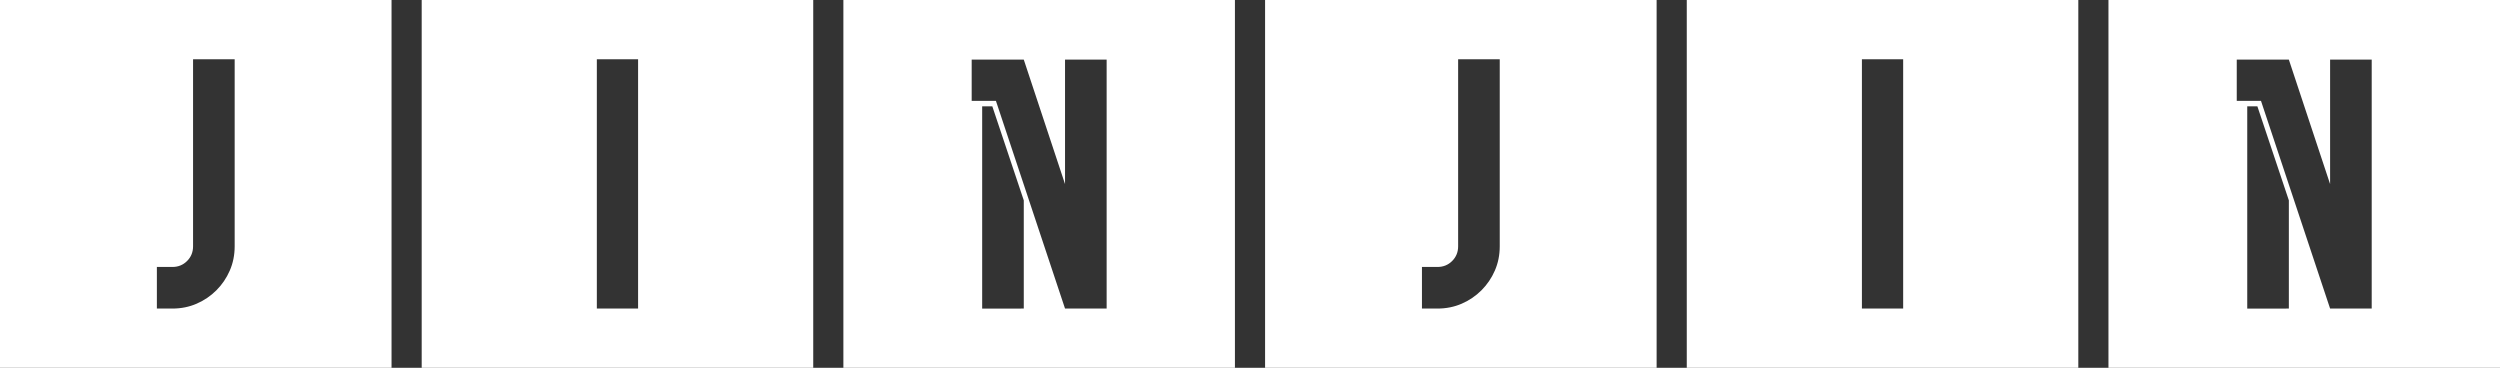 <svg xmlns:mydata="http://www.w3.org/2000/svg" mydata:contrastcolor="001A70" mydata:template="Contrast" mydata:presentation="2.5" mydata:layouttype="undefined" mydata:specialfontid="undefined" mydata:id1="743" mydata:id2="033" mydata:companyname="JINJIN" mydata:companytagline="" version="1.1" xmlns="http://www.w3.org/2000/svg" xmlns:xlink="http://www.w3.org/1999/xlink"
        viewBox="65 204.102 420 61.796" class="watermark-logo">
        <rect x="65" y="204.102" width="420" height="61.796" fill="#333333" stroke="none"/>
        <g fill="#da291c" fill-rule="evenodd" stroke="none" stroke-width="1" stroke-linecap="butt" stroke-linejoin="miter" stroke-miterlimit="10" stroke-dasharray="" stroke-dashoffset="0" font-family="none" font-weight="none" font-size="none" text-anchor="none" style="mix-blend-mode: normal">
          <g data-paper-data="{&quot;isGlobalGroup&quot;:true,&quot;bounds&quot;:{&quot;x&quot;:65,&quot;y&quot;:204.10208263482008,&quot;width&quot;:420,&quot;height&quot;:61.79583473035984}}">
            <g data-paper-data="{&quot;isPrimaryText&quot;:true}">
              <path
                d="M65,204.102v61.796h65.779v-61.796zM97.434,243.723v1.763c0,0.973 -0.334,1.793 -1.003,2.462c-0.669,0.669 -1.489,1.003 -2.462,1.003h-2.614v6.99h2.614c1.459,0 2.816,-0.274 4.073,-0.821c1.256,-0.547 2.361,-1.297 3.313,-2.249c0.952,-0.952 1.702,-2.057 2.249,-3.313c0.547,-1.256 0.821,-2.614 0.821,-4.073v-31.426h-6.99z"
                data-paper-data="{&quot;glyphName&quot;:&quot;J&quot;,&quot;glyphIndex&quot;:0,&quot;firstGlyphOfWord&quot;:true,&quot;word&quot;:1}" style="fill: rgb(255, 255, 255);"></path>
              <path d="M135.844,204.102v61.796h65.779v-61.796zM172.199,255.941v-41.881h-6.93v41.881z" data-paper-data="{&quot;glyphName&quot;:&quot;I&quot;,&quot;glyphIndex&quot;:1,&quot;word&quot;:1}" style="fill: rgb(255, 255, 255);"></path>
              <path d="M206.688,204.102v61.796h65.779v-61.796zM250.915,255.941v-41.821h-6.99v20.91l-6.93,-20.91h-8.753v6.93h4.073l11.61,34.891zM236.995,255.941v-18.175l-5.288,-15.804h-1.702v33.979z" data-paper-data="{&quot;glyphName&quot;:&quot;N&quot;,&quot;glyphIndex&quot;:2,&quot;word&quot;:1}" style="fill: rgb(255, 255, 255);"></path>
              <path
                d="M277.533,204.102v61.796h65.779v-61.796zM309.966,243.723v1.763c0,0.973 -0.334,1.793 -1.003,2.462c-0.669,0.669 -1.489,1.003 -2.462,1.003h-2.614v6.99h2.614c1.459,0 2.816,-0.274 4.073,-0.821c1.256,-0.547 2.361,-1.297 3.313,-2.249c0.952,-0.952 1.702,-2.057 2.249,-3.313c0.547,-1.256 0.821,-2.614 0.821,-4.073v-31.426h-6.99z"
                data-paper-data="{&quot;glyphName&quot;:&quot;J&quot;,&quot;glyphIndex&quot;:3,&quot;word&quot;:1}" style="fill: rgb(255, 255, 255);"></path>
              <path d="M348.377,204.102v61.796h65.779v-61.796zM384.731,255.941v-41.881h-6.93v41.881z" data-paper-data="{&quot;glyphName&quot;:&quot;I&quot;,&quot;glyphIndex&quot;:4,&quot;word&quot;:1}" style="fill: rgb(255, 255, 255);"></path>
              <path d="M419.221,204.102v61.796h65.779v-61.796zM463.447,255.941v-41.821h-6.99v20.91l-6.93,-20.91h-8.753v6.93h4.073l11.61,34.891zM449.527,255.941v-18.175l-5.288,-15.804h-1.702v33.979z" data-paper-data="{&quot;glyphName&quot;:&quot;N&quot;,&quot;glyphIndex&quot;:5,&quot;lastGlyphOfWord&quot;:true,&quot;word&quot;:1}"
                style="fill: rgb(255, 255, 255);"></path>
            </g>
          </g>
        </g>
      </svg>
